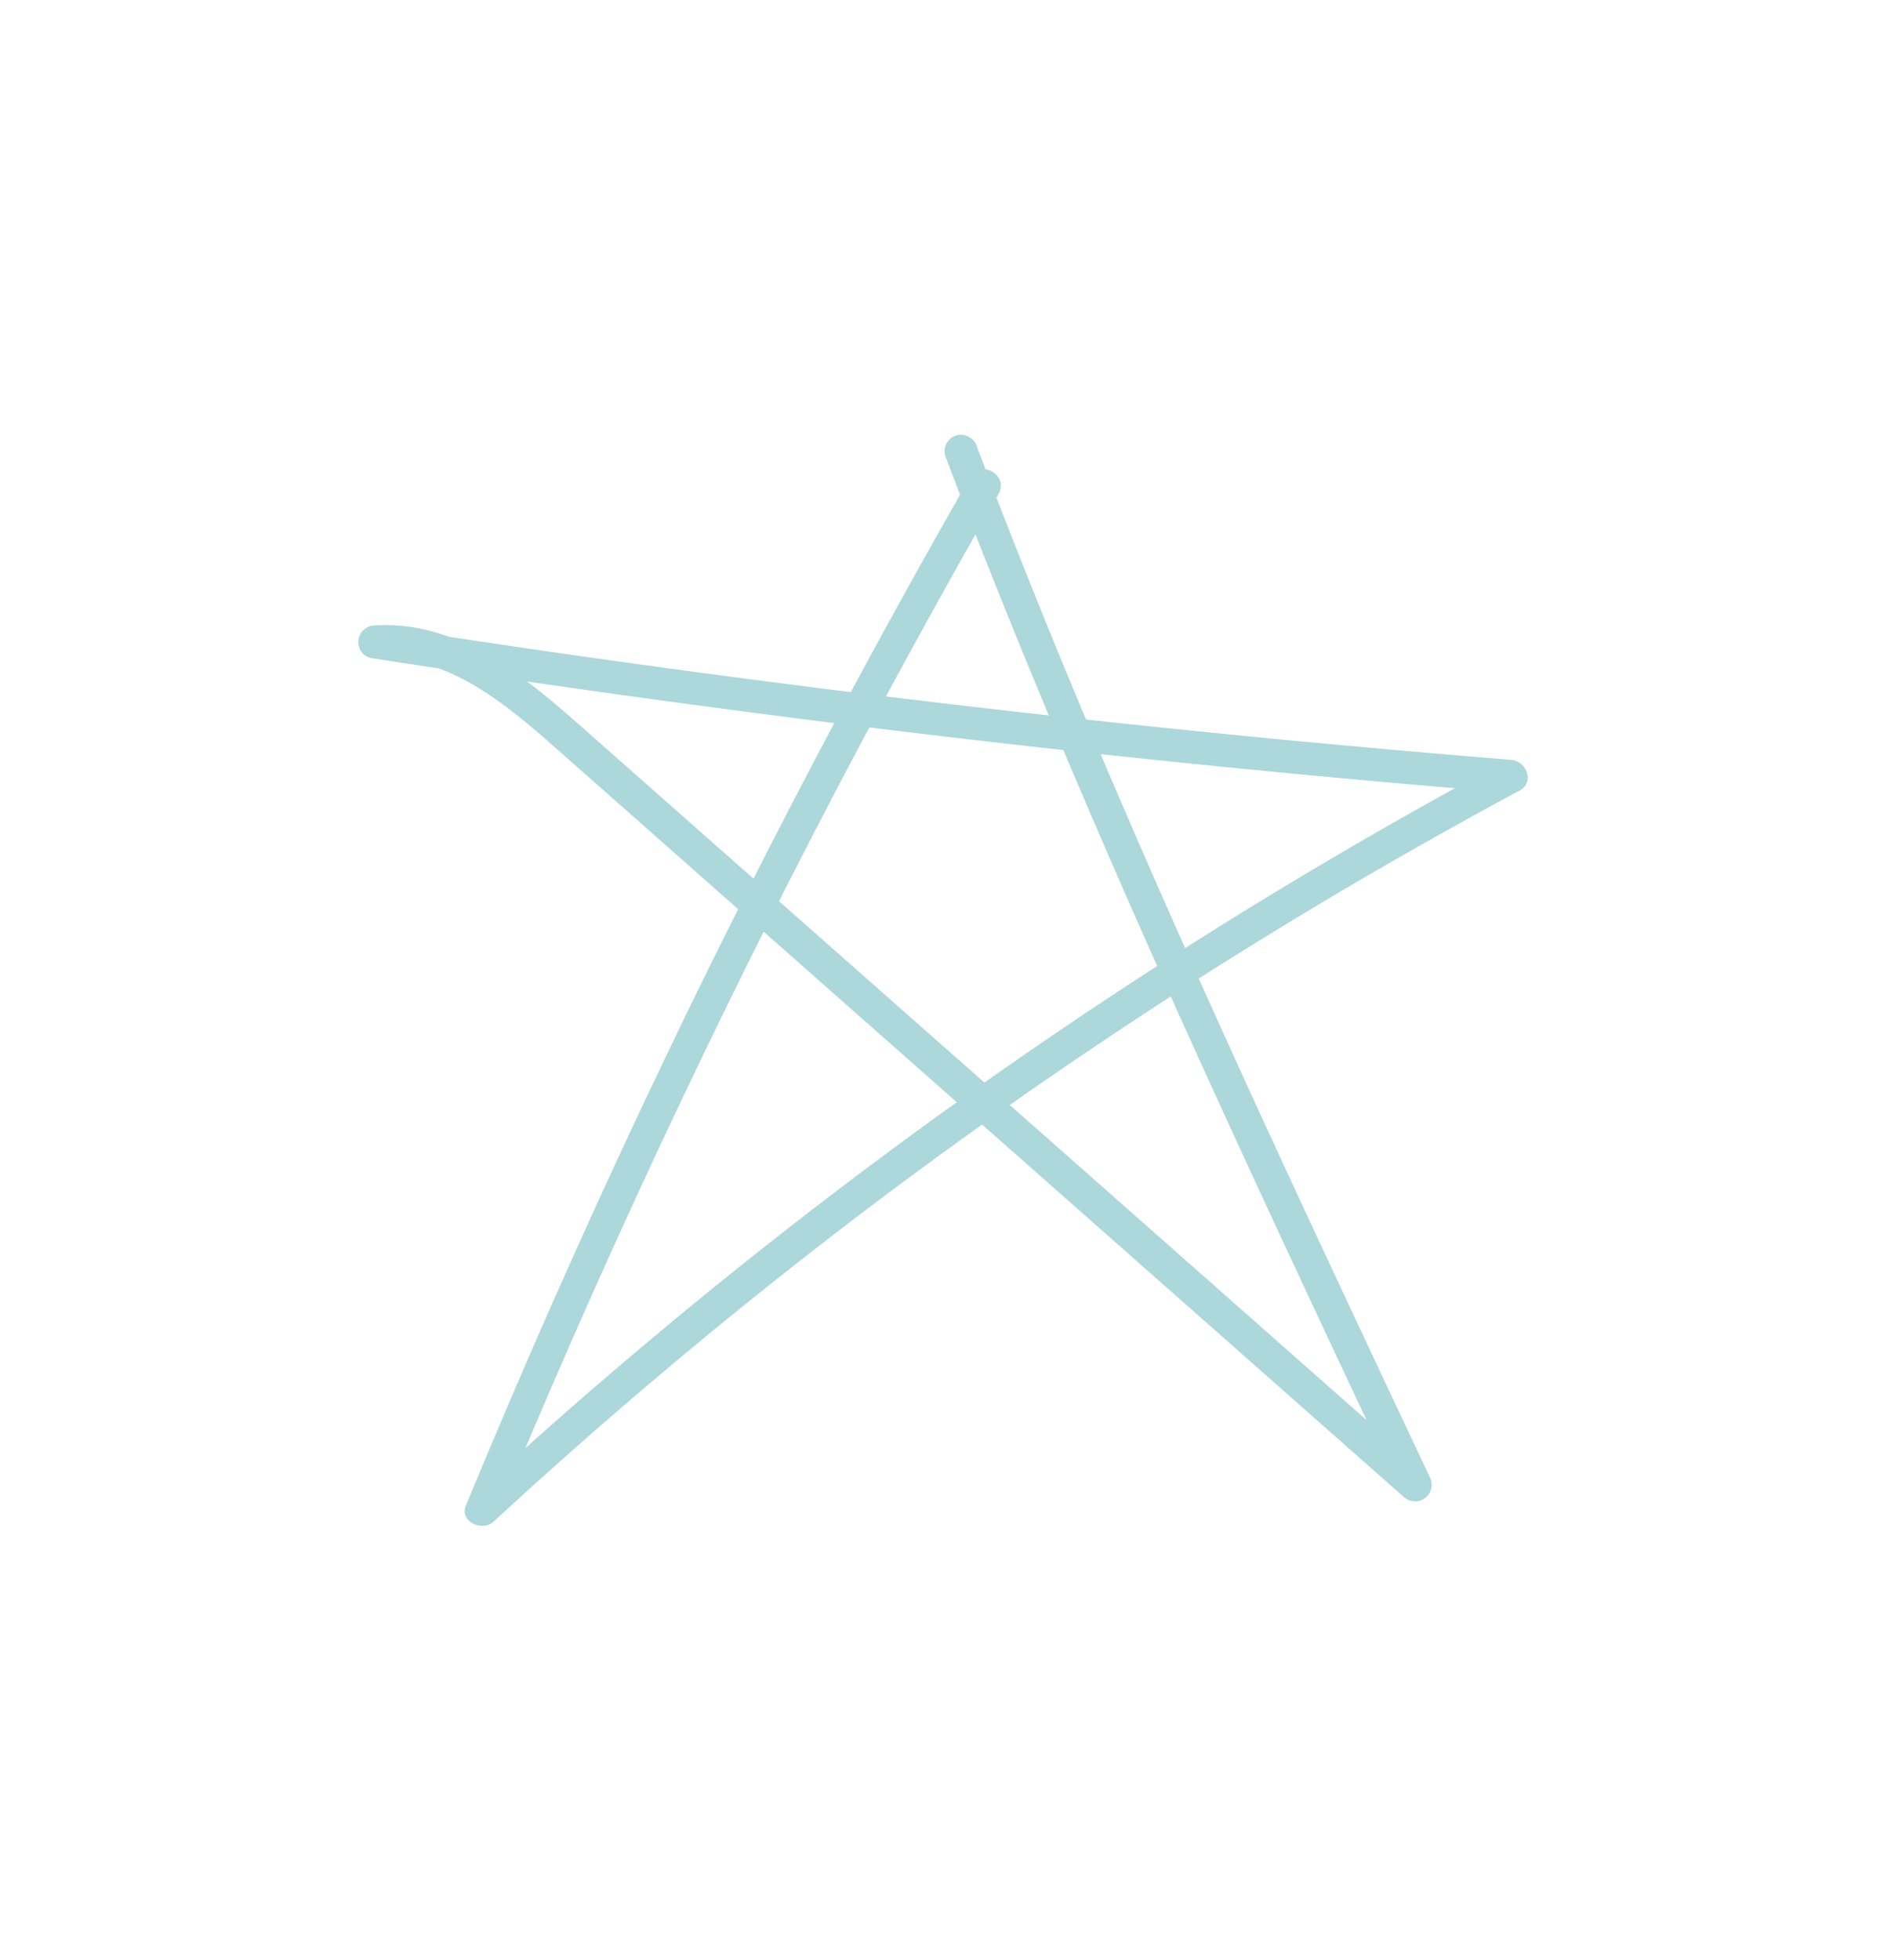 <svg xmlns="http://www.w3.org/2000/svg" xmlns:xlink="http://www.w3.org/1999/xlink" width="248" height="257" viewBox="0 0 248 257">
  <defs>
    <clipPath id="clip-FHSD_Asset_LB10">
      <rect width="248" height="257"/>
    </clipPath>
  </defs>
  <g id="FHSD_Asset_LB10" clip-path="url(#clip-FHSD_Asset_LB10)">
    <path id="Path_24" data-name="Path 24" d="M950.41,374.663q-14.6,25.47-27.9,51.652-13.242,26.067-25.159,52.778-6.747,15.128-13.067,30.44c-.885,2.142,2.183,3.432,3.619,2.106q23.73-21.9,49.53-41.41,25.818-19.485,53.466-36.372,15.529-9.483,31.566-18.094c2.027-1.089.91-3.872-1.092-4.034q-29.136-2.364-58.2-5.556-28.892-3.177-57.683-7.18-16.315-2.273-32.594-4.807l-.576,4.252c9.912-.662,17.975,6.641,24.9,12.76l26.72,23.6L977.2,481.819l30.082,26.565a2.176,2.176,0,0,0,3.4-2.624c-8.177-17.362-16.354-34.726-24.326-52.184-7.958-17.43-15.717-34.954-23.046-52.658q-6.223-15.033-12-30.243a2.226,2.226,0,0,0-2.663-1.512,2.182,2.182,0,0,0-1.513,2.663c6.864,18.115,14.272,36.018,22.009,53.776,7.7,17.668,15.724,35.19,23.868,52.656q6.93,14.862,13.935,29.688l3.4-2.624-54.186-47.85L901.97,409.621c-8.267-7.3-17.744-16.308-29.647-15.513a2.18,2.18,0,0,0-2.126,1.877,2.14,2.14,0,0,0,1.551,2.376q29.047,4.521,58.217,8.213,29.122,3.688,58.343,6.535,16.52,1.609,33.064,2.95l-1.093-4.034q-28.692,15.416-55.769,33.609-26.979,18.137-52.093,38.866Q898.3,496.152,884.84,508.577l3.619,2.107q11.1-26.872,23.551-53.162,12.459-26.318,26.228-51.989,7.752-14.454,15.911-28.685c1.388-2.421-2.352-4.6-3.739-2.185" transform="translate(-823.183 -312.084)" fill="#acd7db"/>
  </g>
</svg>
